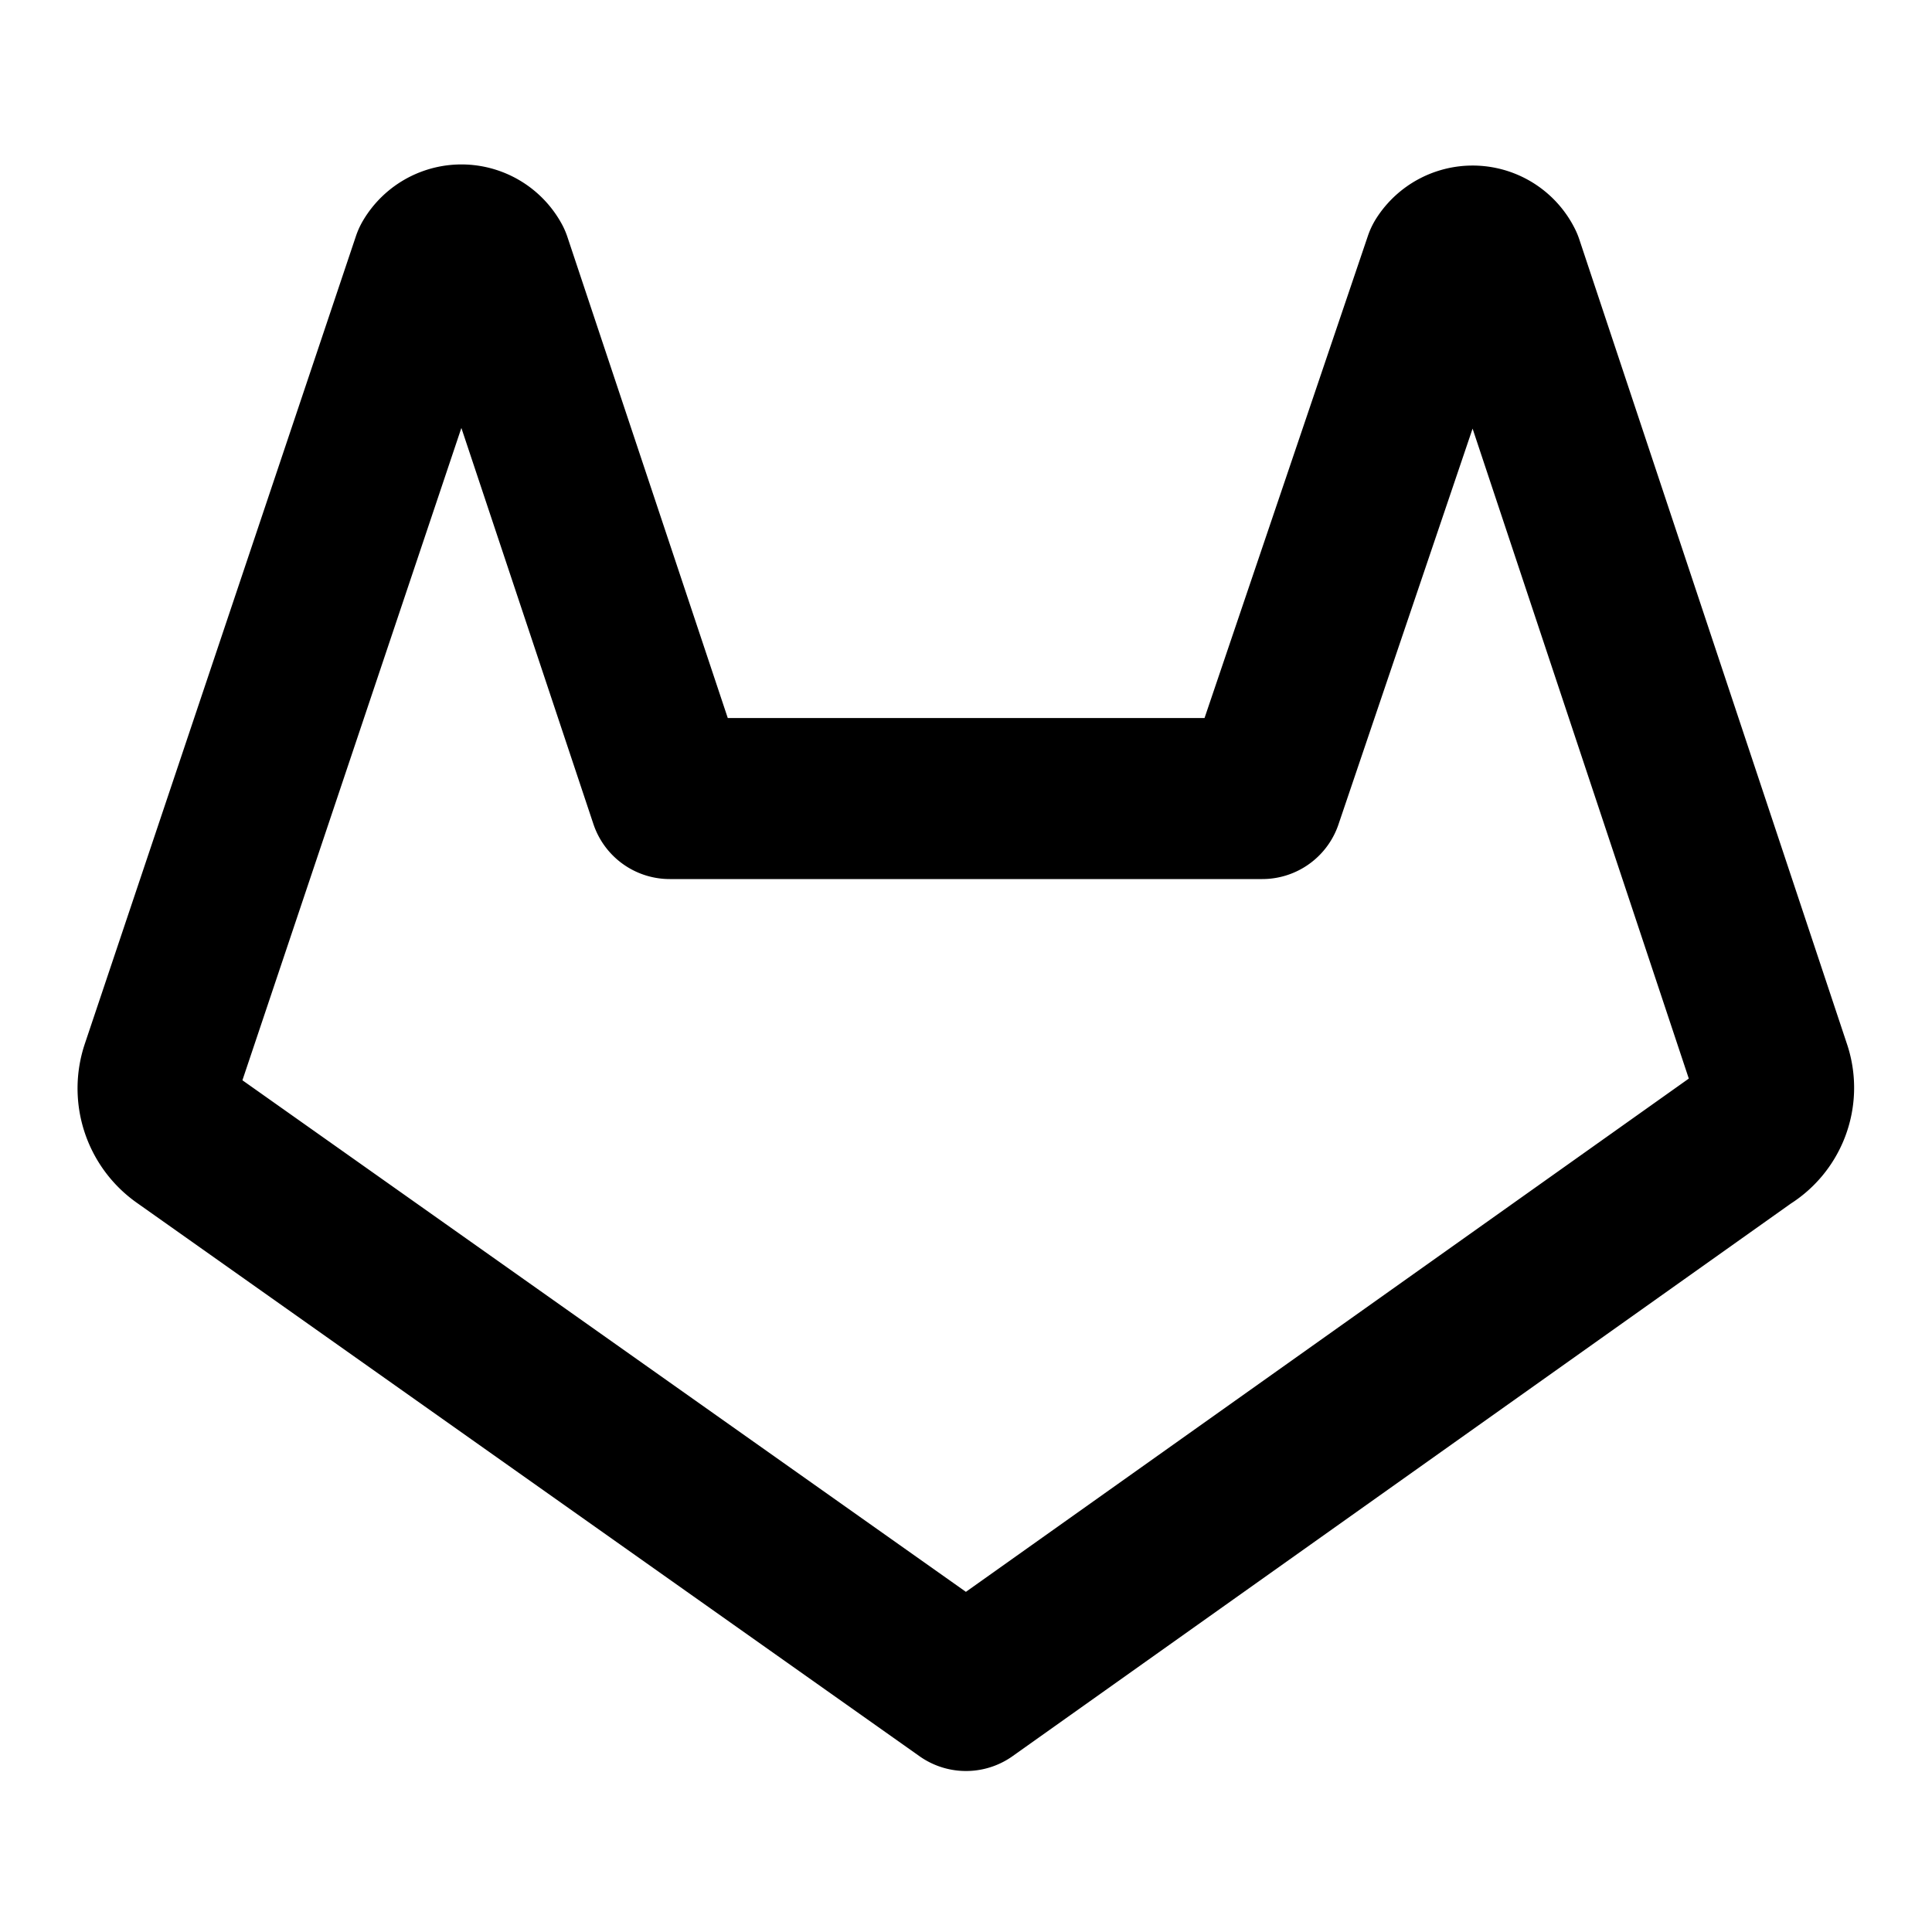 <svg
  xmlns="http://www.w3.org/2000/svg"
  width="24"
  height="24"
  viewBox="0 0 24 24"
  fill="none"
  stroke="currentColor"
  stroke-width="2"
  stroke-linecap="round"
  stroke-linejoin="round"
>
  <path d="M22 13.3a.71.71 0 0 1-.31.82L12 21l-9.73-6.88a.74.74 0 0 1-.27-.83L5.37 3.25a.42.42 0 0 1 .73.01l2.22 6.66h7.36l2.26-6.67a.42.42 0 0 1 .73.04Z" />
</svg>